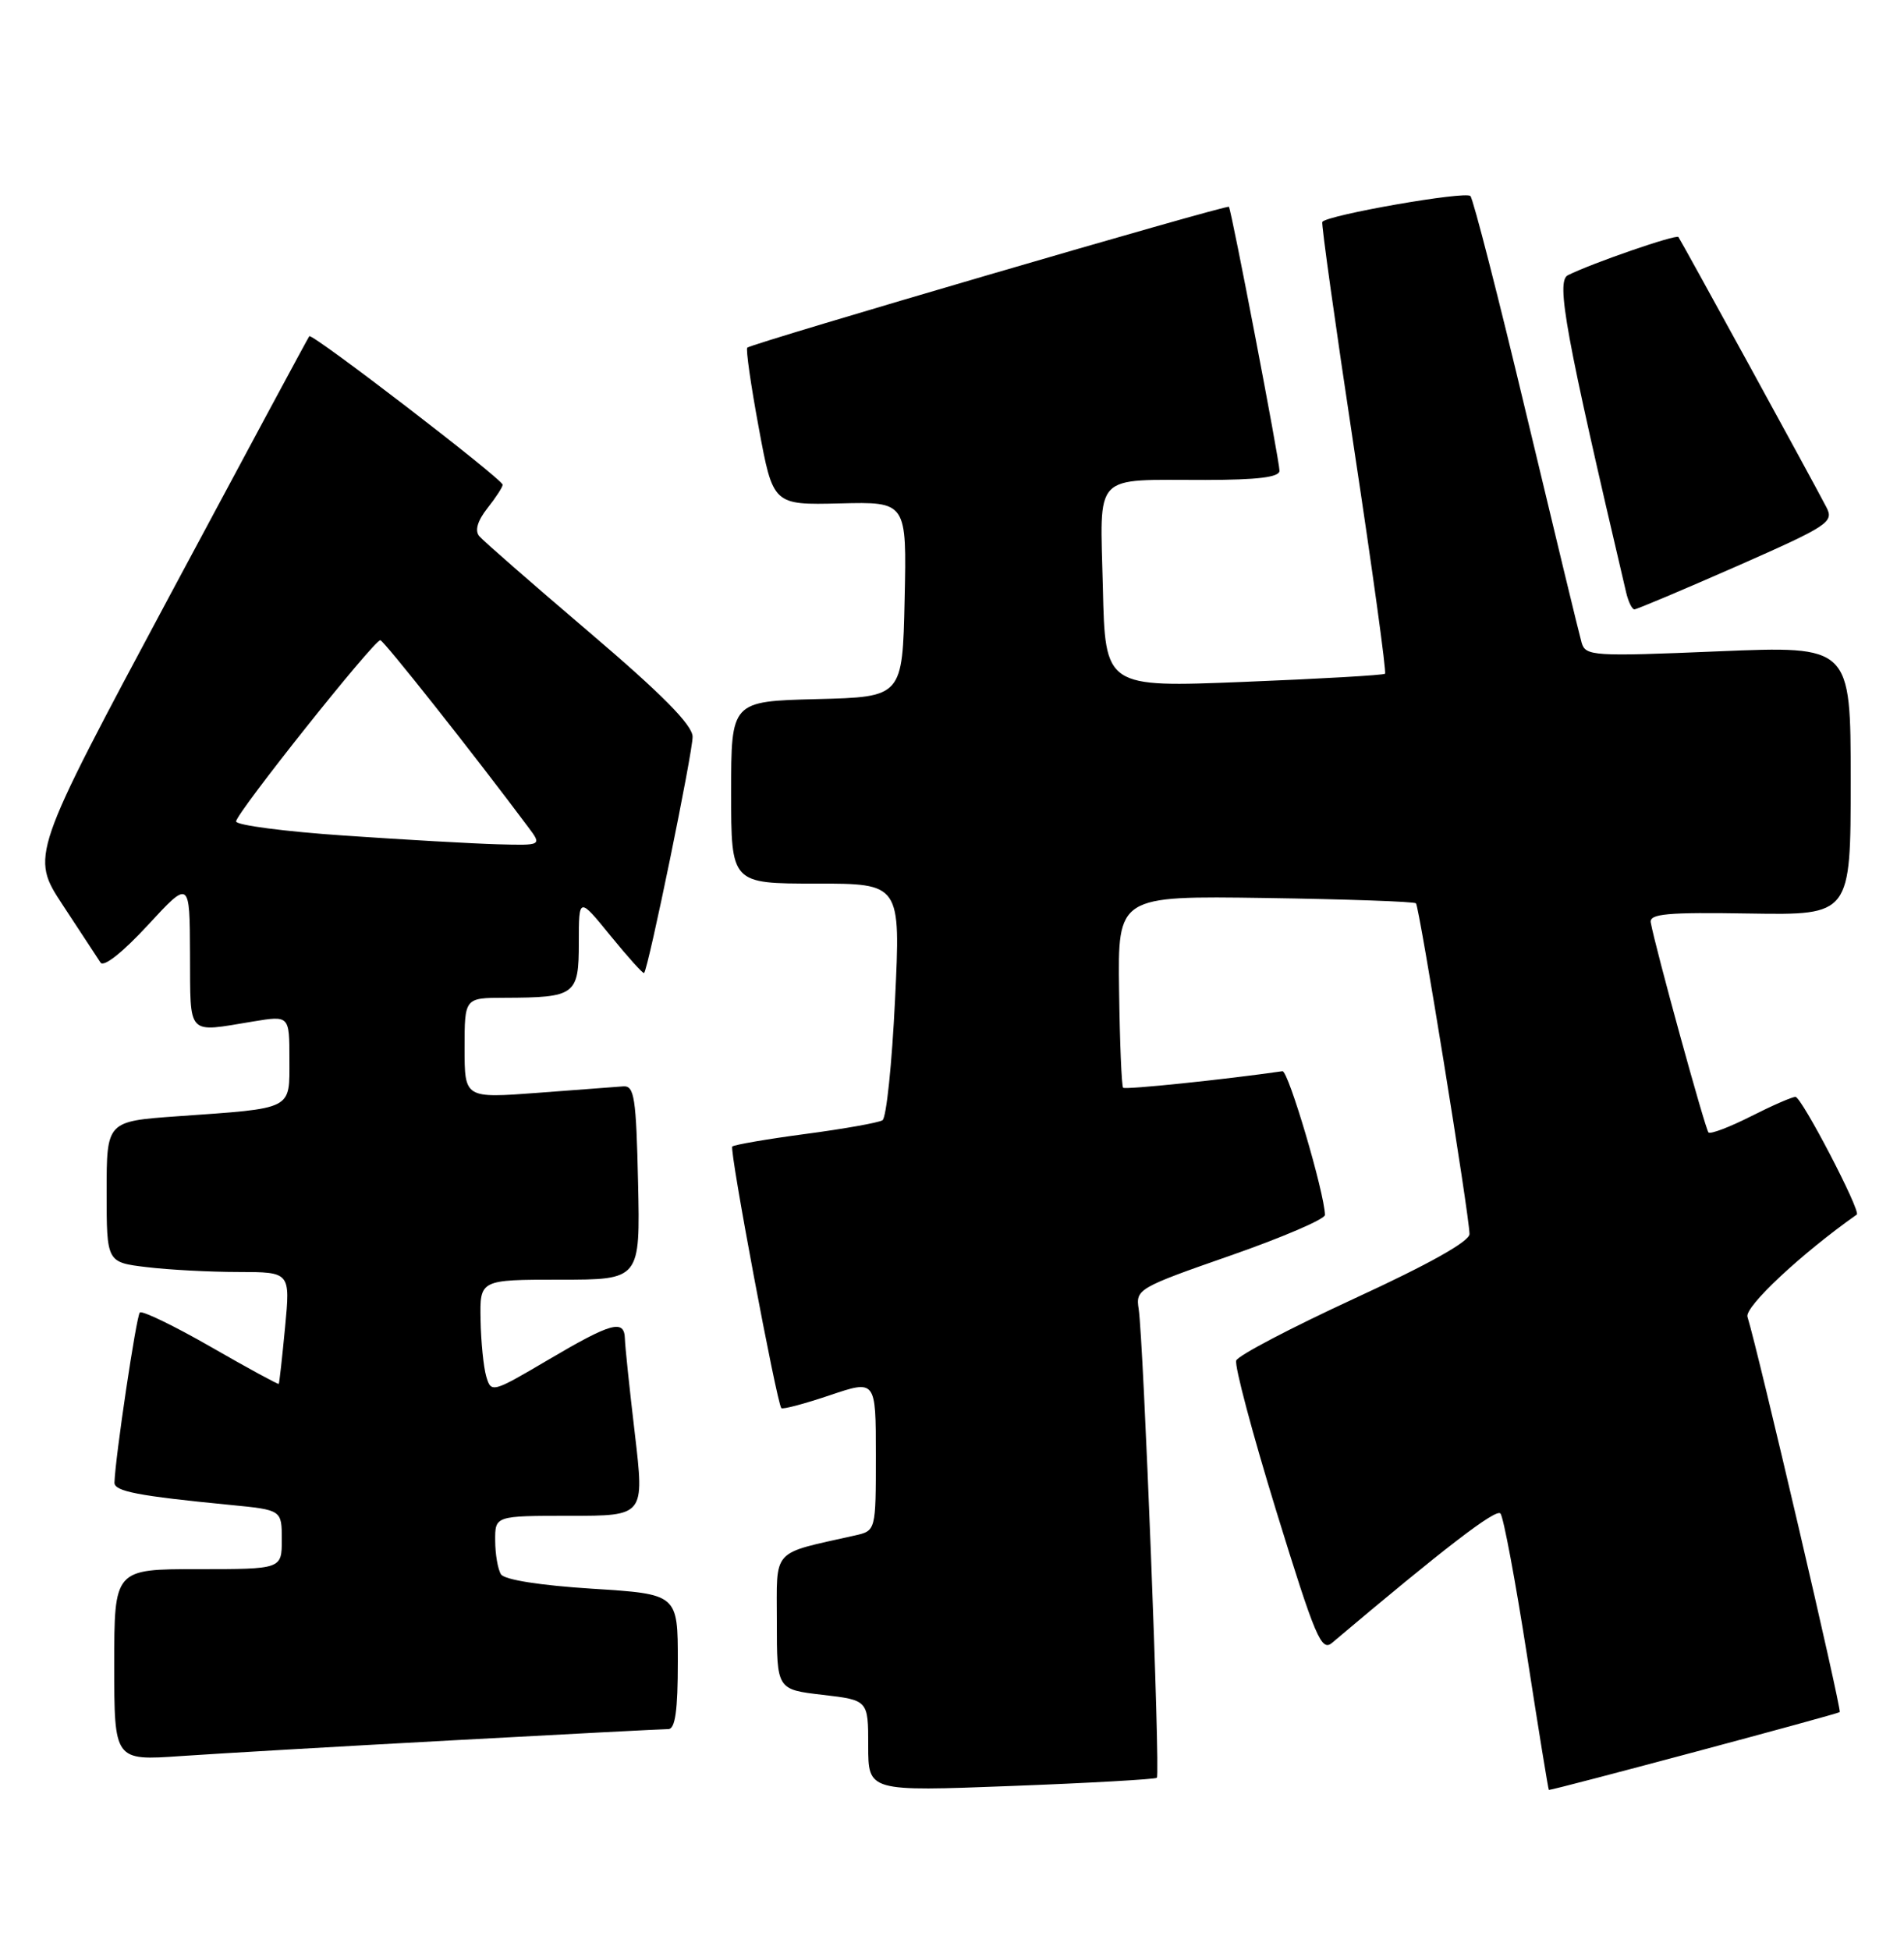 <?xml version="1.0" encoding="UTF-8" standalone="no"?>
<!DOCTYPE svg PUBLIC "-//W3C//DTD SVG 1.1//EN" "http://www.w3.org/Graphics/SVG/1.1/DTD/svg11.dtd" >
<svg xmlns="http://www.w3.org/2000/svg" xmlns:xlink="http://www.w3.org/1999/xlink" version="1.1" viewBox="0 0 250 256">
 <g >
 <path fill="currentColor"
d=" M 151.90 233.39 C 152.37 232.97 150.14 175.88 149.51 171.84 C 149.10 169.26 149.46 169.05 161.54 164.84 C 168.39 162.45 173.98 160.05 173.97 159.50 C 173.91 156.60 169.16 140.52 168.39 140.63 C 160.87 141.72 147.75 143.08 147.47 142.80 C 147.27 142.61 147.03 136.85 146.94 130.02 C 146.77 117.61 146.77 117.61 166.13 117.89 C 176.79 118.05 185.69 118.36 185.92 118.59 C 186.36 119.03 192.91 159.45 192.95 162.00 C 192.97 162.97 187.63 165.96 177.88 170.45 C 169.58 174.28 162.57 177.95 162.32 178.61 C 162.07 179.27 164.44 188.18 167.59 198.41 C 172.71 215.01 173.50 216.87 174.91 215.67 C 189.55 203.31 196.41 198.03 197.01 198.69 C 197.41 199.14 198.97 207.49 200.49 217.25 C 202.00 227.01 203.30 235.00 203.37 234.99 C 204.32 234.92 241.31 225.02 241.56 224.77 C 241.85 224.49 230.90 177.58 229.45 172.88 C 229.04 171.57 236.52 164.58 243.80 159.45 C 244.38 159.03 236.55 144.00 235.75 144.00 C 235.30 144.00 232.65 145.16 229.87 146.57 C 227.08 147.98 224.59 148.92 224.33 148.67 C 223.90 148.24 217.31 124.29 216.75 121.11 C 216.54 119.96 218.88 119.75 229.75 119.93 C 243.00 120.14 243.00 120.14 243.00 102.46 C 243.00 84.79 243.00 84.79 225.60 85.51 C 209.14 86.20 208.18 86.13 207.67 84.37 C 207.37 83.34 204.12 69.90 200.44 54.50 C 196.77 39.10 193.45 26.16 193.07 25.74 C 192.45 25.05 174.32 28.22 173.62 29.13 C 173.47 29.33 175.34 42.69 177.78 58.81 C 180.22 74.92 182.06 88.27 181.86 88.45 C 181.66 88.64 173.31 89.12 163.31 89.52 C 145.11 90.25 145.11 90.25 144.81 77.17 C 144.45 61.84 143.31 63.03 158.25 63.01 C 165.16 63.00 168.00 62.65 168.00 61.80 C 168.00 60.47 161.72 27.71 161.36 27.15 C 161.15 26.82 98.94 45.01 98.12 45.64 C 97.91 45.80 98.58 50.52 99.62 56.12 C 101.50 66.30 101.50 66.30 110.28 66.09 C 119.06 65.87 119.06 65.87 118.78 78.69 C 118.50 91.50 118.50 91.50 107.25 91.78 C 96.00 92.07 96.00 92.07 96.00 104.03 C 96.00 116.00 96.00 116.00 107.13 116.00 C 118.26 116.00 118.26 116.00 117.52 131.25 C 117.12 139.64 116.38 146.76 115.87 147.07 C 115.37 147.39 110.82 148.20 105.76 148.87 C 100.71 149.54 96.38 150.29 96.15 150.52 C 95.74 150.93 101.97 184.09 102.59 184.86 C 102.76 185.06 105.61 184.30 108.94 183.18 C 115.00 181.13 115.00 181.13 115.00 191.05 C 115.00 200.96 115.00 200.96 112.25 201.58 C 101.15 204.08 102.00 203.14 102.00 212.94 C 102.00 221.80 102.00 221.80 108.00 222.50 C 114.00 223.20 114.00 223.20 114.00 229.19 C 114.00 235.19 114.00 235.19 132.75 234.47 C 143.06 234.08 151.68 233.59 151.90 233.39 Z  M 59.50 228.47 C 74.35 227.66 87.06 227.00 87.75 227.00 C 88.66 227.00 89.00 224.56 89.00 218.14 C 89.00 209.28 89.00 209.28 77.77 208.57 C 70.95 208.14 66.24 207.40 65.78 206.68 C 65.37 206.03 65.02 204.04 65.02 202.25 C 65.00 199.00 65.00 199.00 74.81 199.00 C 84.62 199.00 84.62 199.00 83.36 188.25 C 82.66 182.34 82.07 176.71 82.05 175.75 C 81.98 173.16 80.29 173.62 72.00 178.51 C 64.65 182.84 64.49 182.89 63.85 180.72 C 63.49 179.50 63.15 176.14 63.10 173.25 C 63.00 168.00 63.00 168.00 73.53 168.00 C 84.06 168.00 84.06 168.00 83.78 155.25 C 83.53 144.07 83.29 142.52 81.84 142.62 C 80.92 142.69 75.86 143.07 70.59 143.47 C 61.00 144.19 61.00 144.19 61.00 137.59 C 61.00 131.00 61.00 131.00 66.25 130.99 C 75.56 130.96 76.00 130.64 76.00 123.75 C 76.00 117.73 76.00 117.73 80.17 122.86 C 82.47 125.68 84.45 127.88 84.57 127.74 C 85.15 127.11 90.99 98.64 90.94 96.70 C 90.89 95.15 86.92 91.13 77.37 83.00 C 69.94 76.67 63.44 71.00 62.93 70.39 C 62.32 69.67 62.69 68.39 63.99 66.73 C 65.10 65.33 66.00 63.94 66.00 63.64 C 66.00 62.91 40.96 43.68 40.61 44.14 C 40.45 44.34 32.15 59.77 22.16 78.43 C 4.00 112.37 4.00 112.37 8.25 118.83 C 10.59 122.39 12.81 125.78 13.20 126.37 C 13.61 127.01 16.11 125.03 19.40 121.47 C 24.91 115.50 24.91 115.50 24.95 125.25 C 25.01 136.17 24.43 135.55 33.25 134.10 C 38.00 133.32 38.00 133.32 38.00 139.08 C 38.00 145.79 38.65 145.46 23.25 146.55 C 14.00 147.21 14.00 147.21 14.00 156.47 C 14.00 165.72 14.00 165.72 19.25 166.35 C 22.14 166.70 27.56 166.99 31.31 166.99 C 38.12 167.00 38.12 167.00 37.43 174.25 C 37.05 178.24 36.68 181.58 36.60 181.68 C 36.53 181.78 32.51 179.60 27.68 176.82 C 22.85 174.05 18.65 172.02 18.36 172.31 C 17.90 172.76 15.12 191.42 15.03 194.64 C 15.00 195.79 18.12 196.39 30.25 197.57 C 37.00 198.23 37.00 198.23 37.00 202.12 C 37.00 206.00 37.00 206.00 26.00 206.00 C 15.00 206.00 15.00 206.00 15.00 218.58 C 15.00 231.15 15.00 231.15 23.75 230.54 C 28.56 230.21 44.65 229.27 59.50 228.47 Z  M 228.03 74.34 C 240.10 69.02 240.83 68.54 239.81 66.59 C 237.95 63.00 220.70 31.52 220.38 31.12 C 220.07 30.74 209.06 34.54 205.87 36.13 C 204.28 36.92 205.56 43.88 213.51 77.75 C 213.80 78.99 214.29 80.00 214.60 80.00 C 214.91 80.00 220.95 77.45 228.03 74.34 Z  M 45.25 109.70 C 37.41 109.17 31.00 108.33 31.00 107.84 C 31.00 106.77 49.14 83.98 49.94 84.05 C 50.40 84.09 62.07 98.83 69.33 108.55 C 71.17 111.00 71.17 111.00 65.33 110.84 C 62.13 110.75 53.09 110.24 45.25 109.70 Z "/>
</g>
</svg>